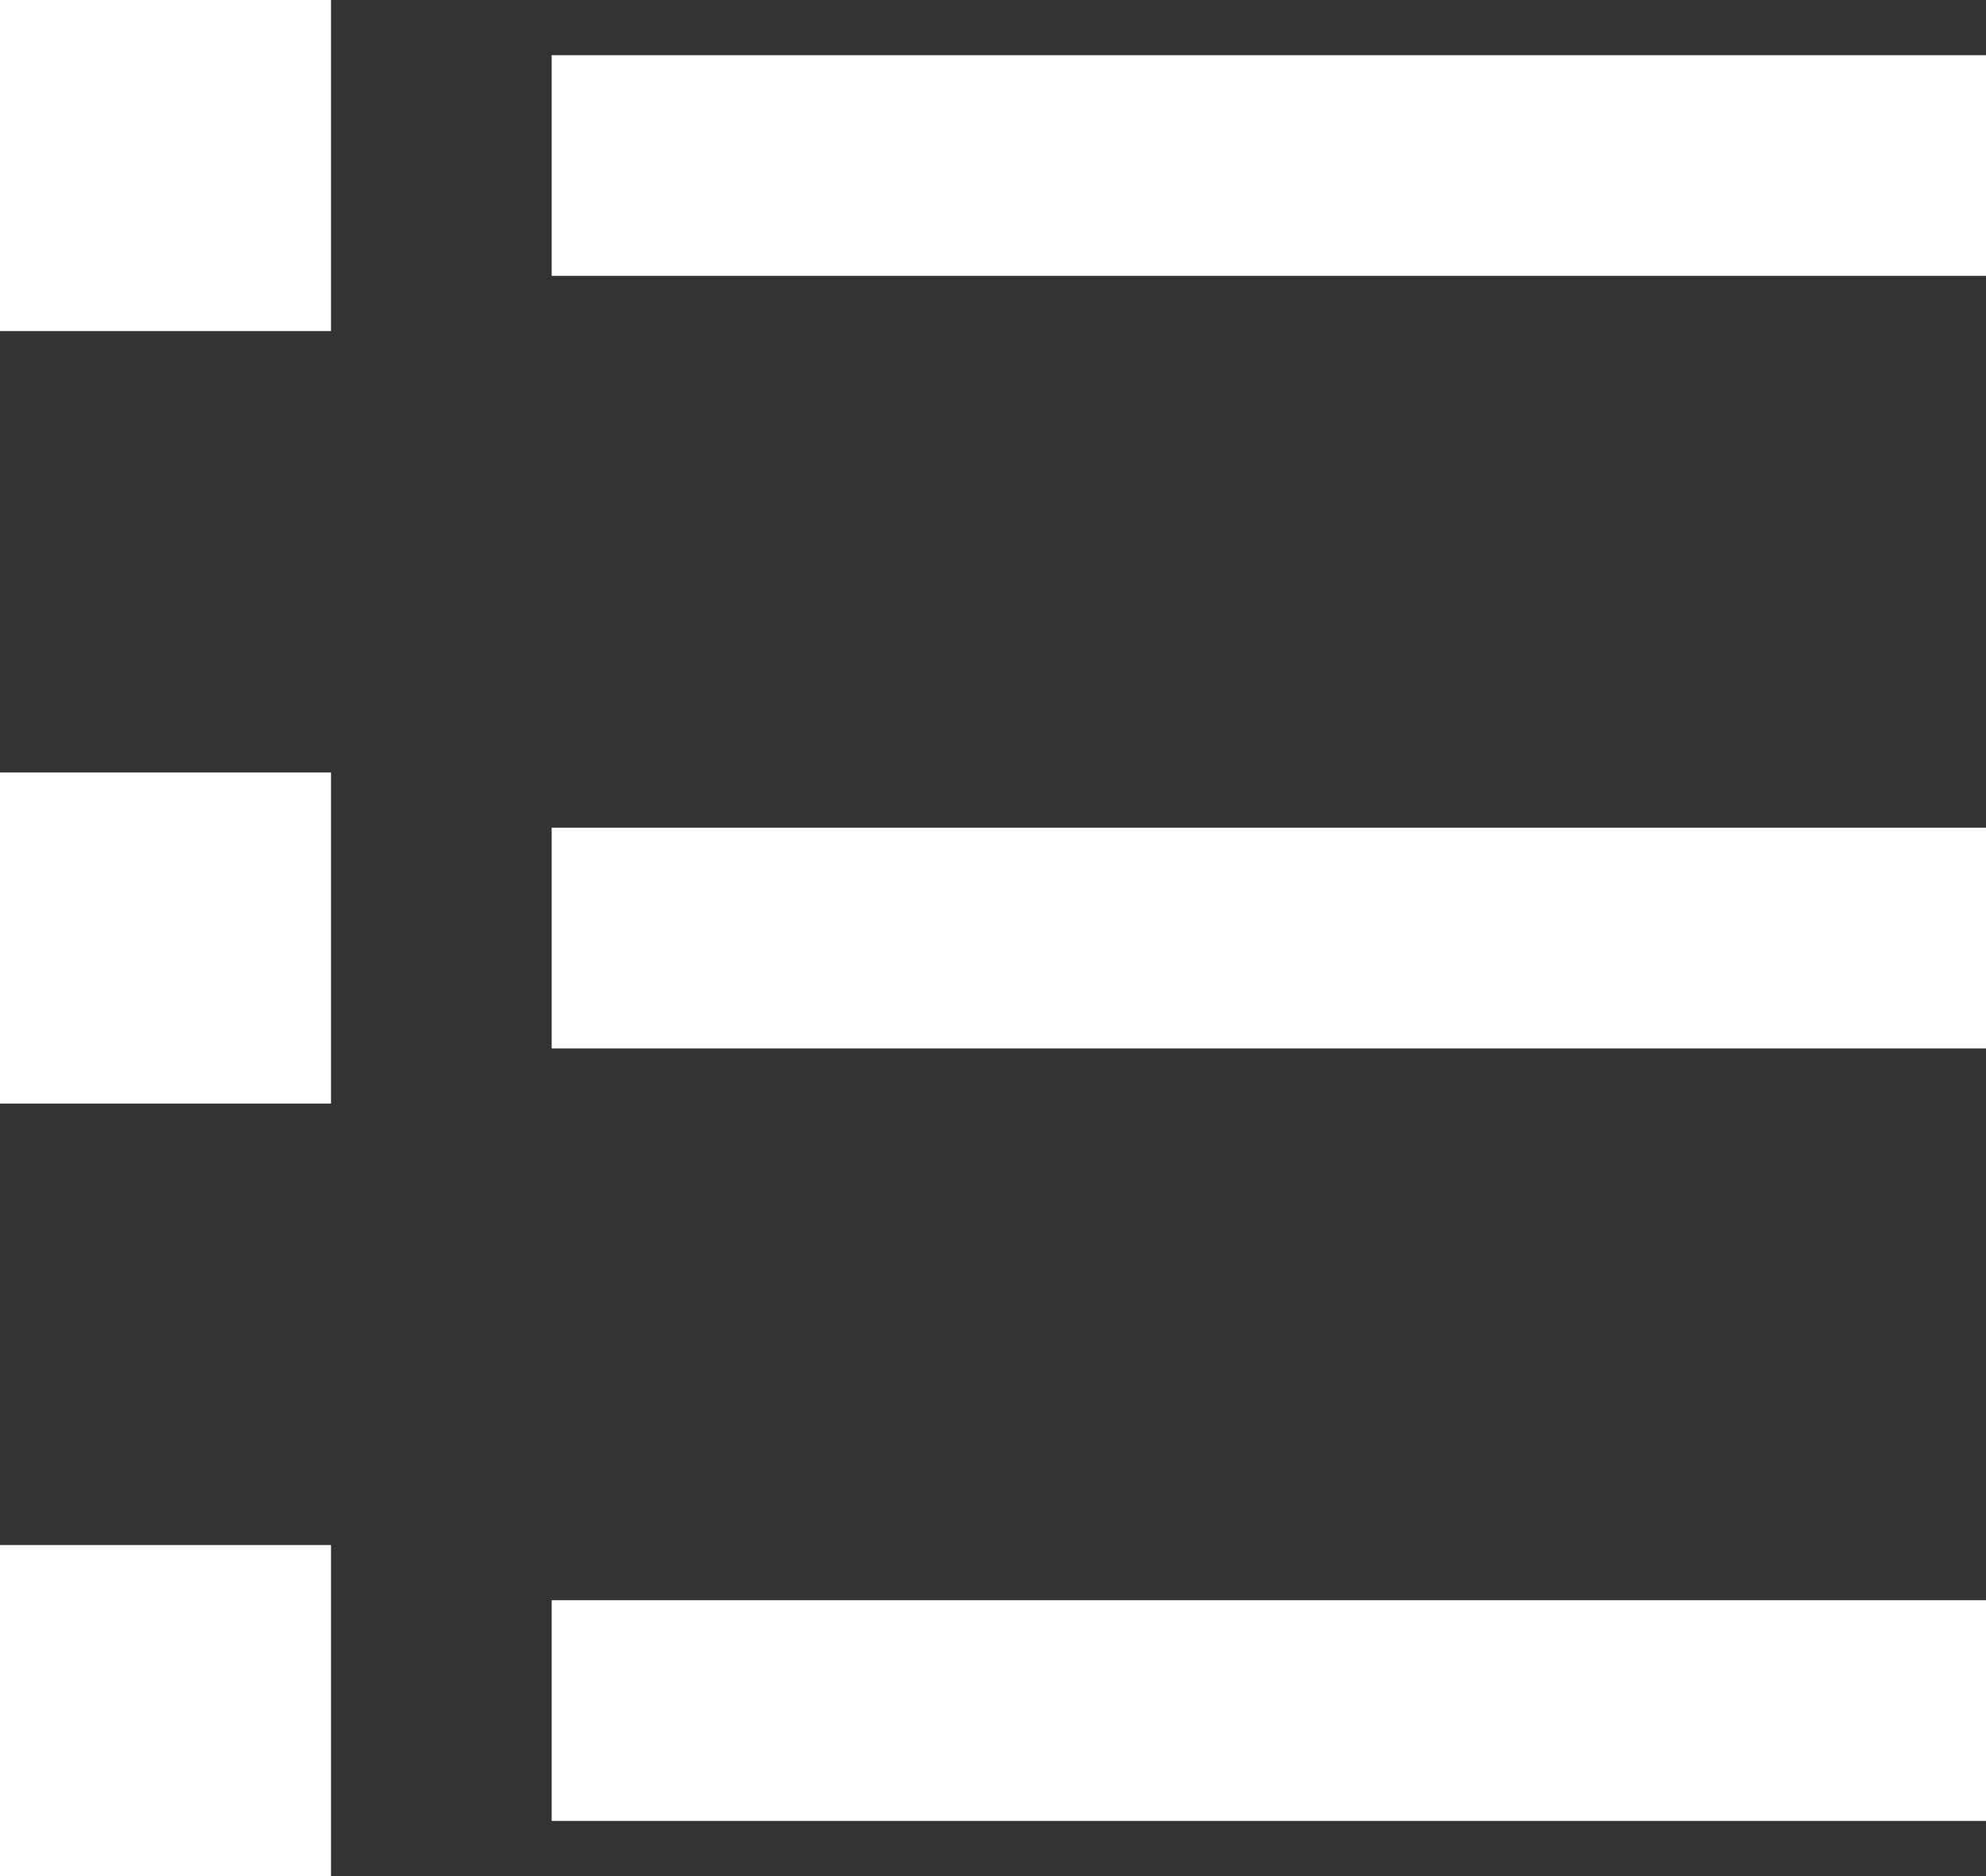 <svg xmlns="http://www.w3.org/2000/svg" width="18" height="17" viewBox="0 0 18 17">
  <rect x="0" y="0" width="18" height="17" fill="#333333" stroke="none"/>
  <path id="Caminho_1814" data-name="Caminho 1814" d="M8,4H21V6H8ZM3,3.5H6v3H3Zm0,7H6v3H3Zm0,7H6v3H3ZM8,11H21v2H8Zm0,7H21v2H8Z" transform="translate(-3 -3.5)" fill="#fff"/>
</svg>
